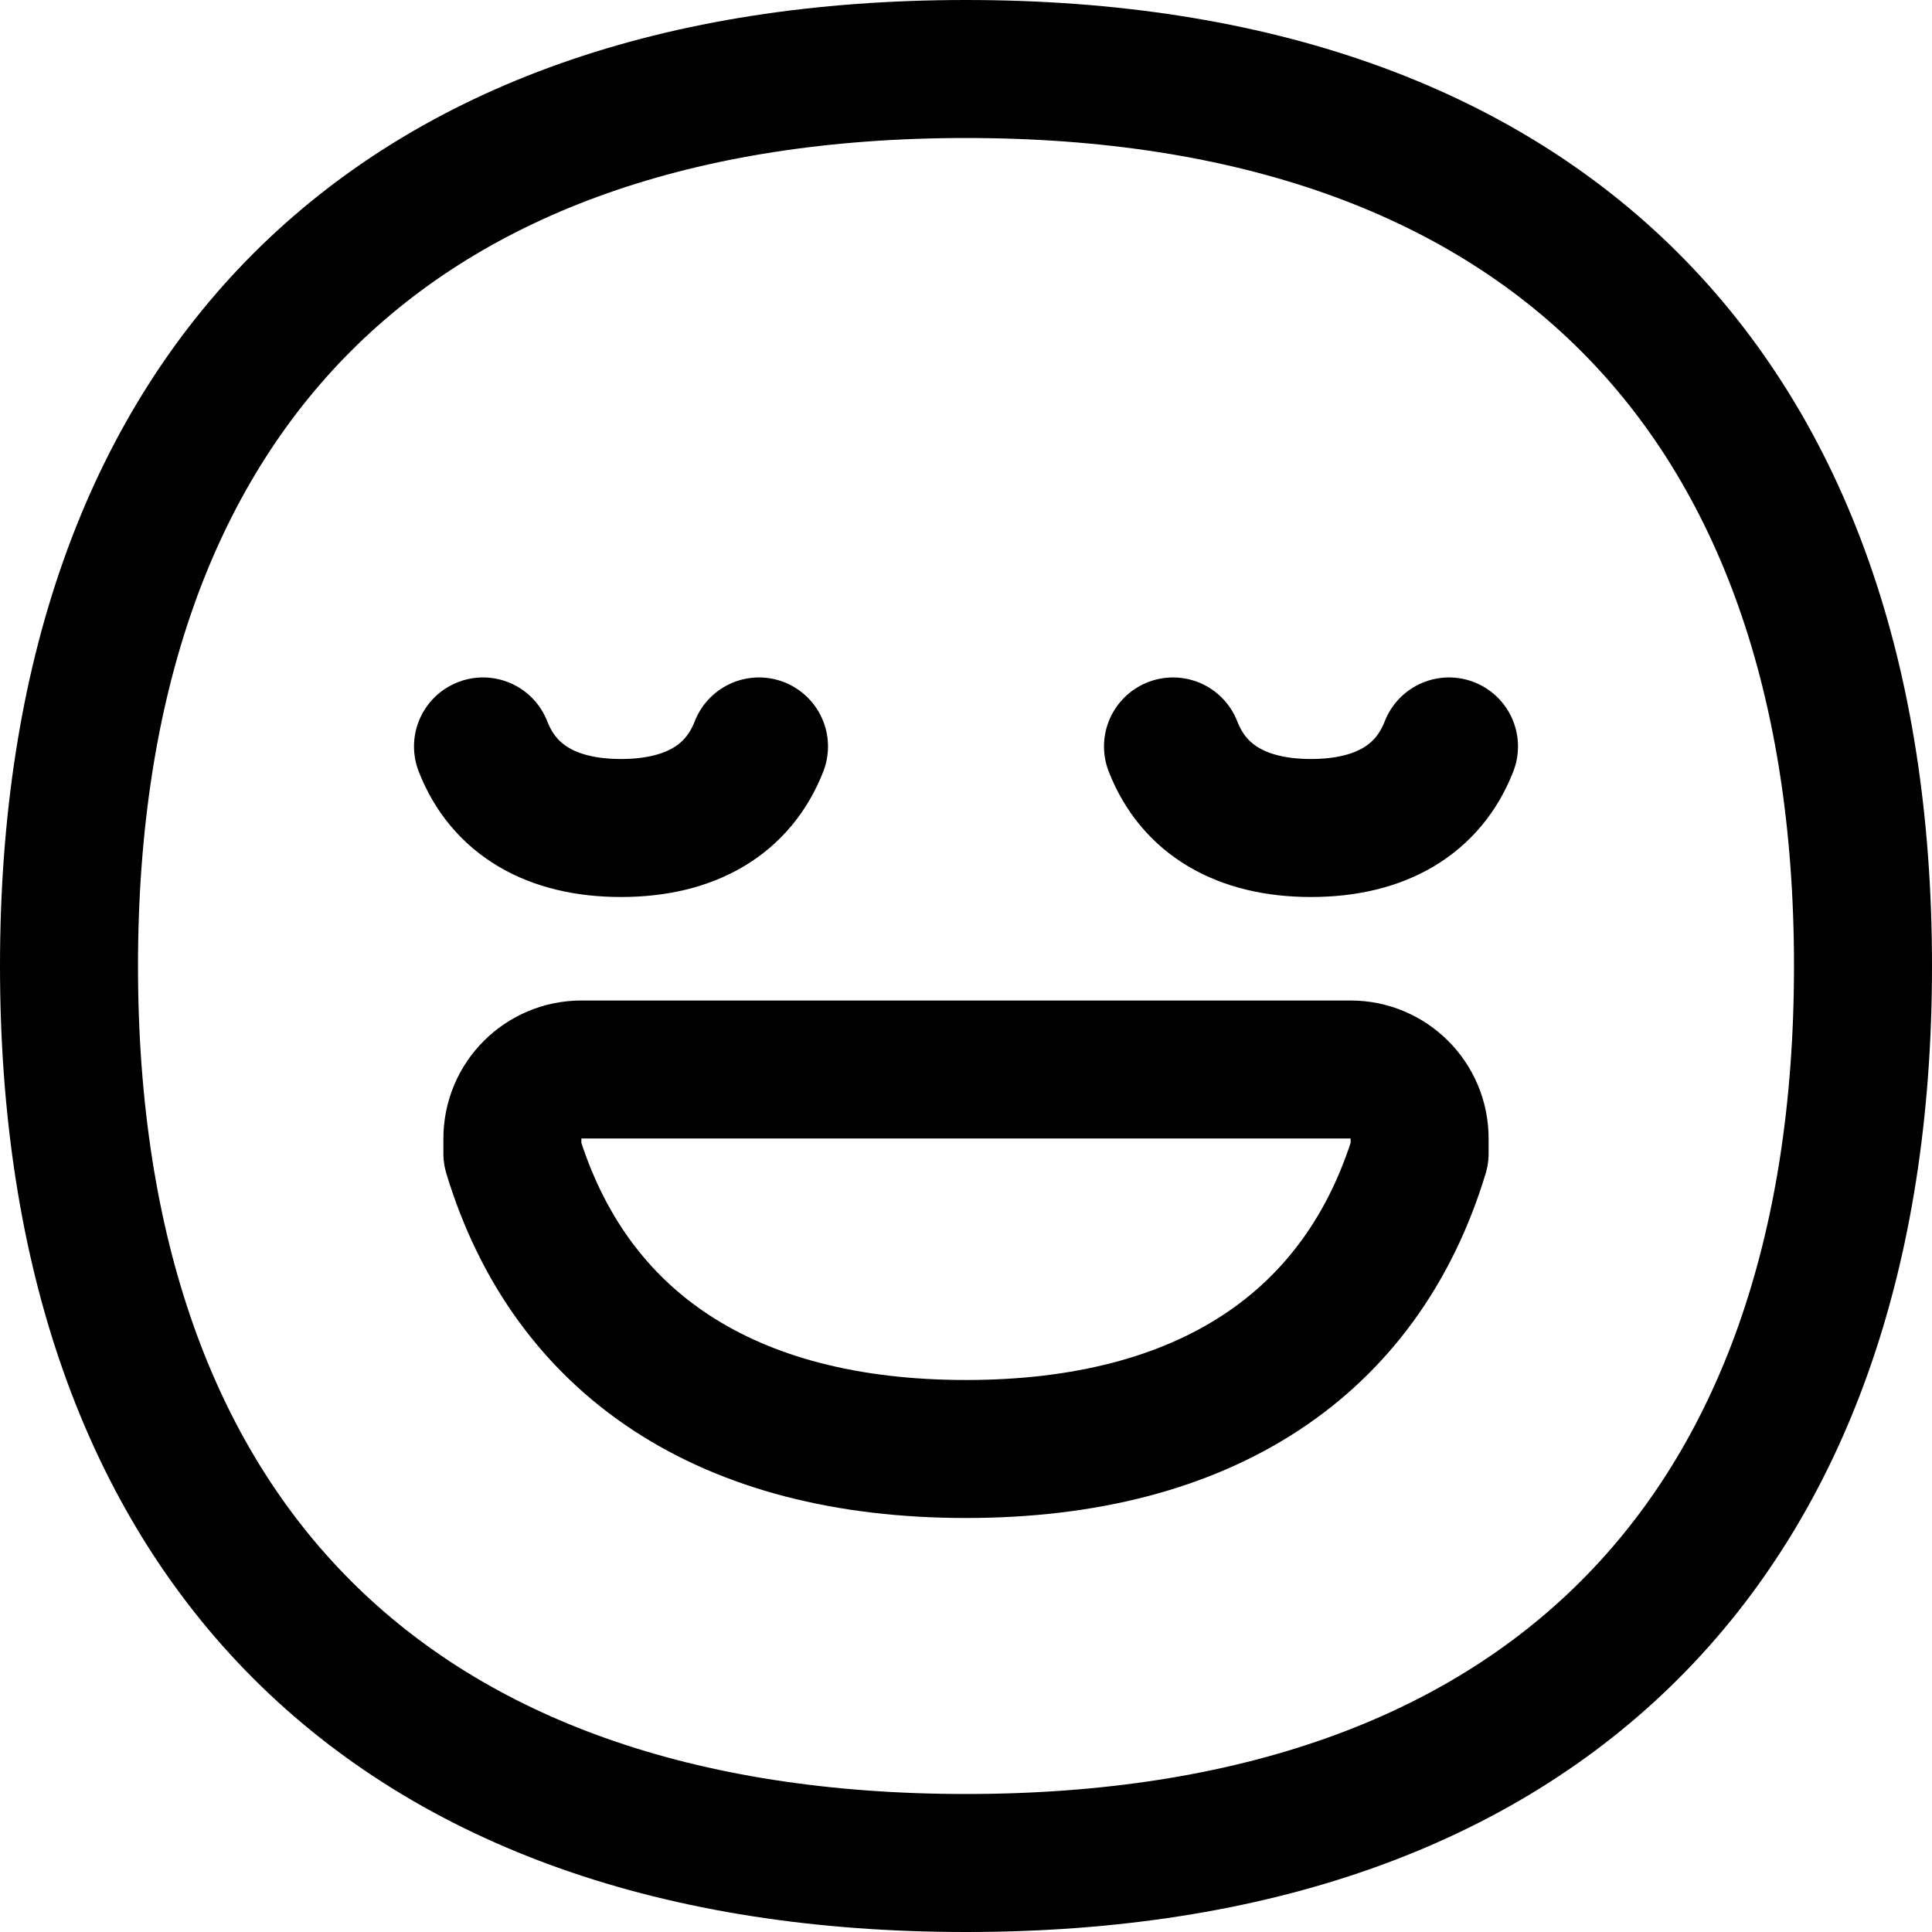 <svg xmlns="http://www.w3.org/2000/svg" fill="none" viewBox="0 0 14 14" id="Smiley-Blessed--Streamline-Flex">
  <desc>
    Smiley Blessed Streamline Icon: https://streamlinehq.com
  </desc>
  <g id="smiley-blessed">
    <path id="Vector_2" stroke="#000000" stroke-linecap="round" stroke-linejoin="round" d="M7 13.5c4.16 0 6.5 -2.34 6.5 -6.5S11.16 0.5 7 0.5 0.5 2.84 0.5 7s2.34 6.5 6.5 6.5Z" stroke-width="1"></path>
    <path id="Vector" stroke="#000000" stroke-linecap="round" stroke-linejoin="round" d="M3.713 8.359C4.132 9.742 5.271 10.5 7 10.5c1.729 0 2.868 -0.758 3.287 -2.141V8.25c0 -0.276 -0.224 -0.5 -0.5 -0.5H4.213c-0.276 0 -0.5 0.224 -0.5 0.5v0.109Z" stroke-width="1"></path>
    <path id="Vector_2_2" stroke="#000000" stroke-linecap="round" stroke-linejoin="round" d="M3.5 5.409c0.149 0.383 0.493 0.591 1 0.591 0.507 0 0.851 -0.208 1 -0.591" stroke-width="1"></path>
    <path id="Vector_2_3" stroke="#000000" stroke-linecap="round" stroke-linejoin="round" d="M8.5 5.409c0.149 0.383 0.493 0.591 1 0.591s0.851 -0.208 1 -0.591" stroke-width="1"></path>
  </g>
</svg>